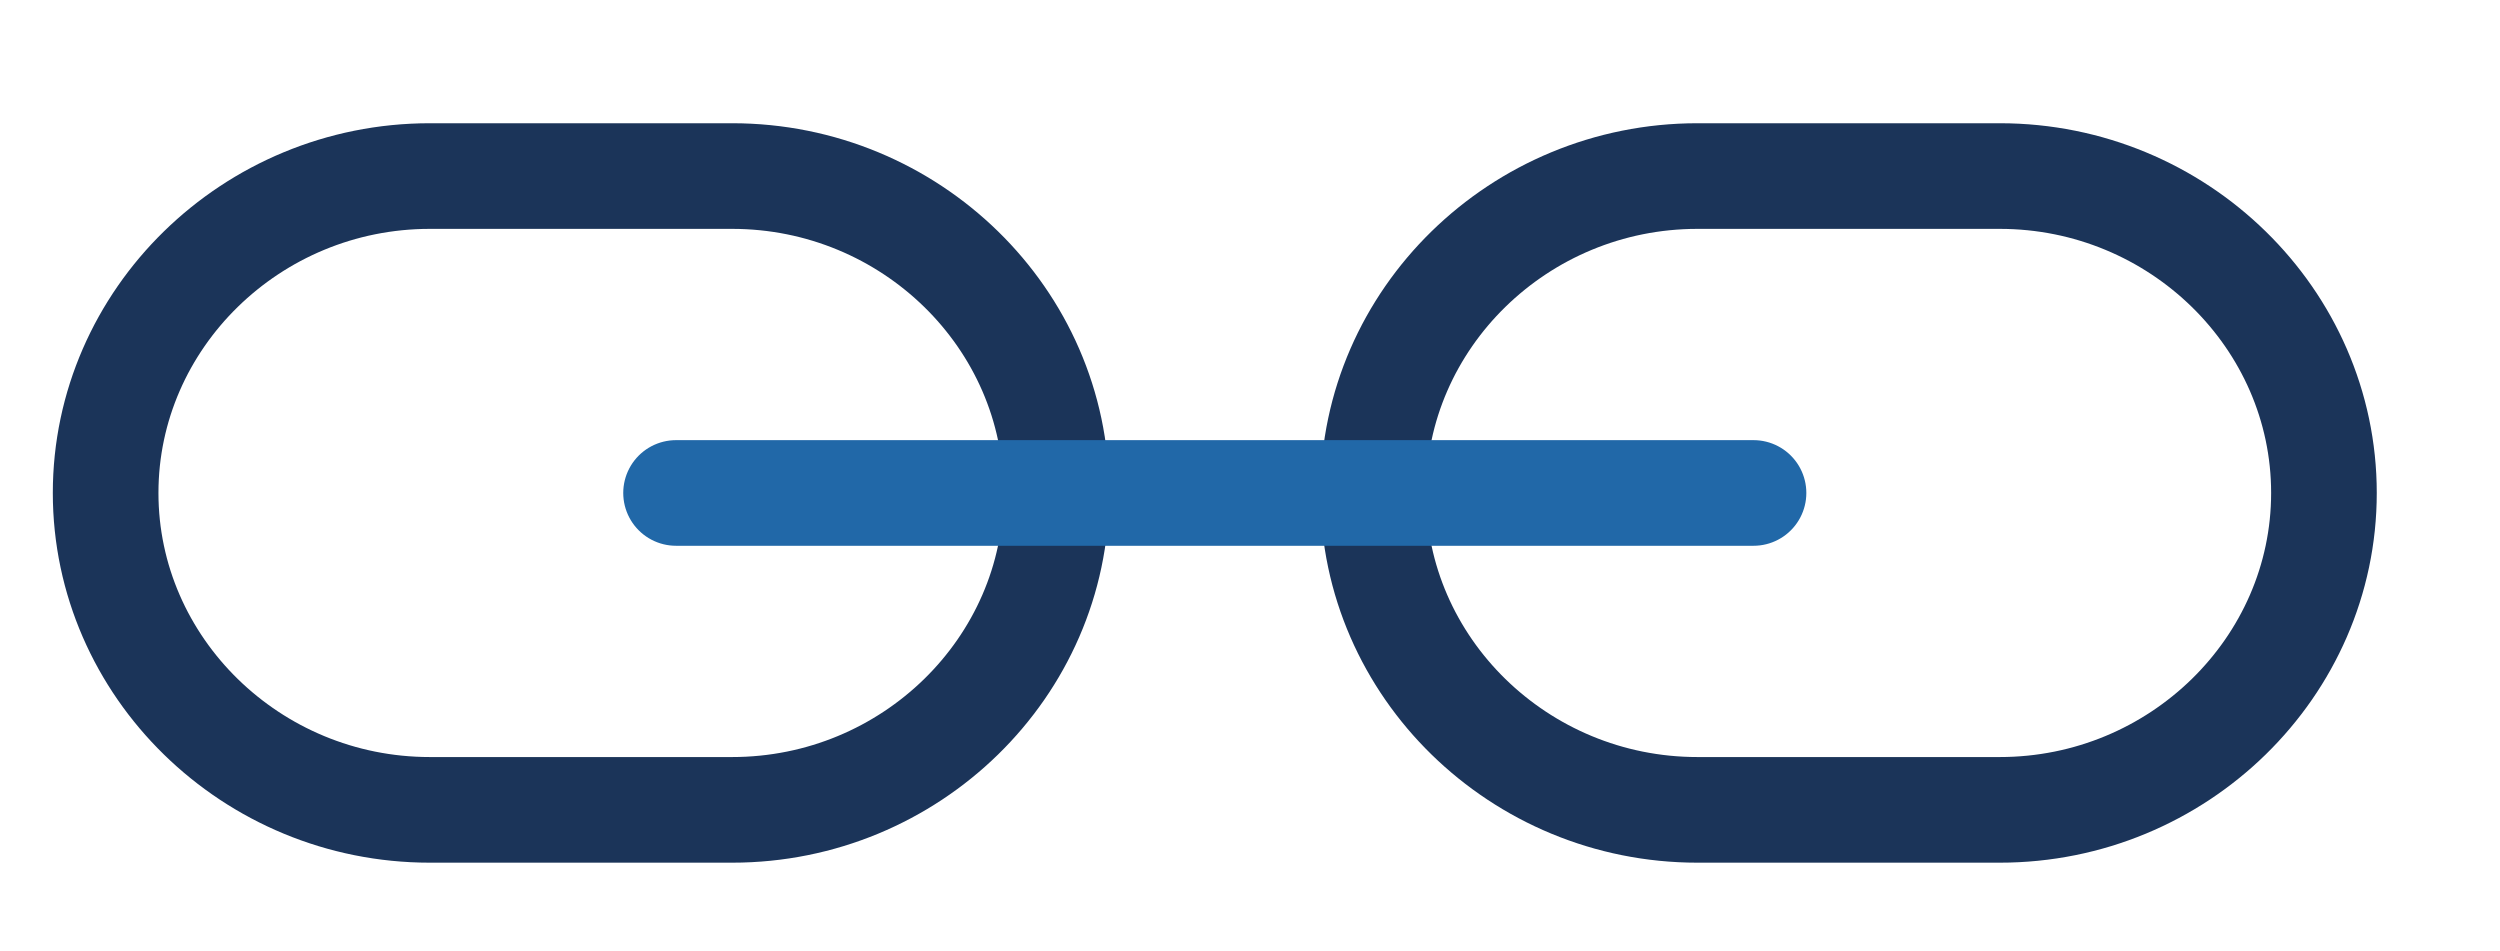 <?xml version="1.0" encoding="UTF-8"?>
<svg width="71px" height="27px" viewBox="0 0 71 27" version="1.1" xmlns="http://www.w3.org/2000/svg" xmlns:xlink="http://www.w3.org/1999/xlink">
    <!-- Generator: sketchtool 51.3 (57544) - http://www.bohemiancoding.com/sketch -->
    <title>10E90088-616F-4ED8-9BA2-A72EF1C1C173</title>
    <desc>Created with sketchtool.</desc>
    <defs></defs>
    <g id="Page-1" stroke="none" stroke-width="1" fill="none" fill-rule="evenodd">
        <g id="Dashboard---ikoner" transform="translate(-889, -729)">
            <rect fill="#FFFFFF" x="0" y="0" width="1440" height="941"></rect>
            <g id="Group-4" transform="translate(892, 734)" stroke-linecap="round" stroke-linejoin="round" stroke-width="3">
                <path d="M17.794,18 L9.206,18 C4.143,18 0,13.95 0,9 C0,4.05 4.143,0 9.206,0 L17.794,0 C22.857,0 27,4.05 27,9 C27,13.95 22.857,18 17.794,18 Z" id="Stroke-1" stroke="#1B3459"></path>
                <path d="M53.794,18 L45.206,18 C40.143,18 36,13.95 36,9 C36,4.05 40.143,0 45.206,0 L53.794,0 C58.857,0 63,4.05 63,9 C63,13.95 58.857,18 53.794,18 Z" id="Stroke-3" stroke="#1B3459"></path>
                <path d="M16.2,9 L46.8,9" id="Stroke-5" stroke="#2168A8"></path>
            </g>
        </g>
    </g>
</svg>